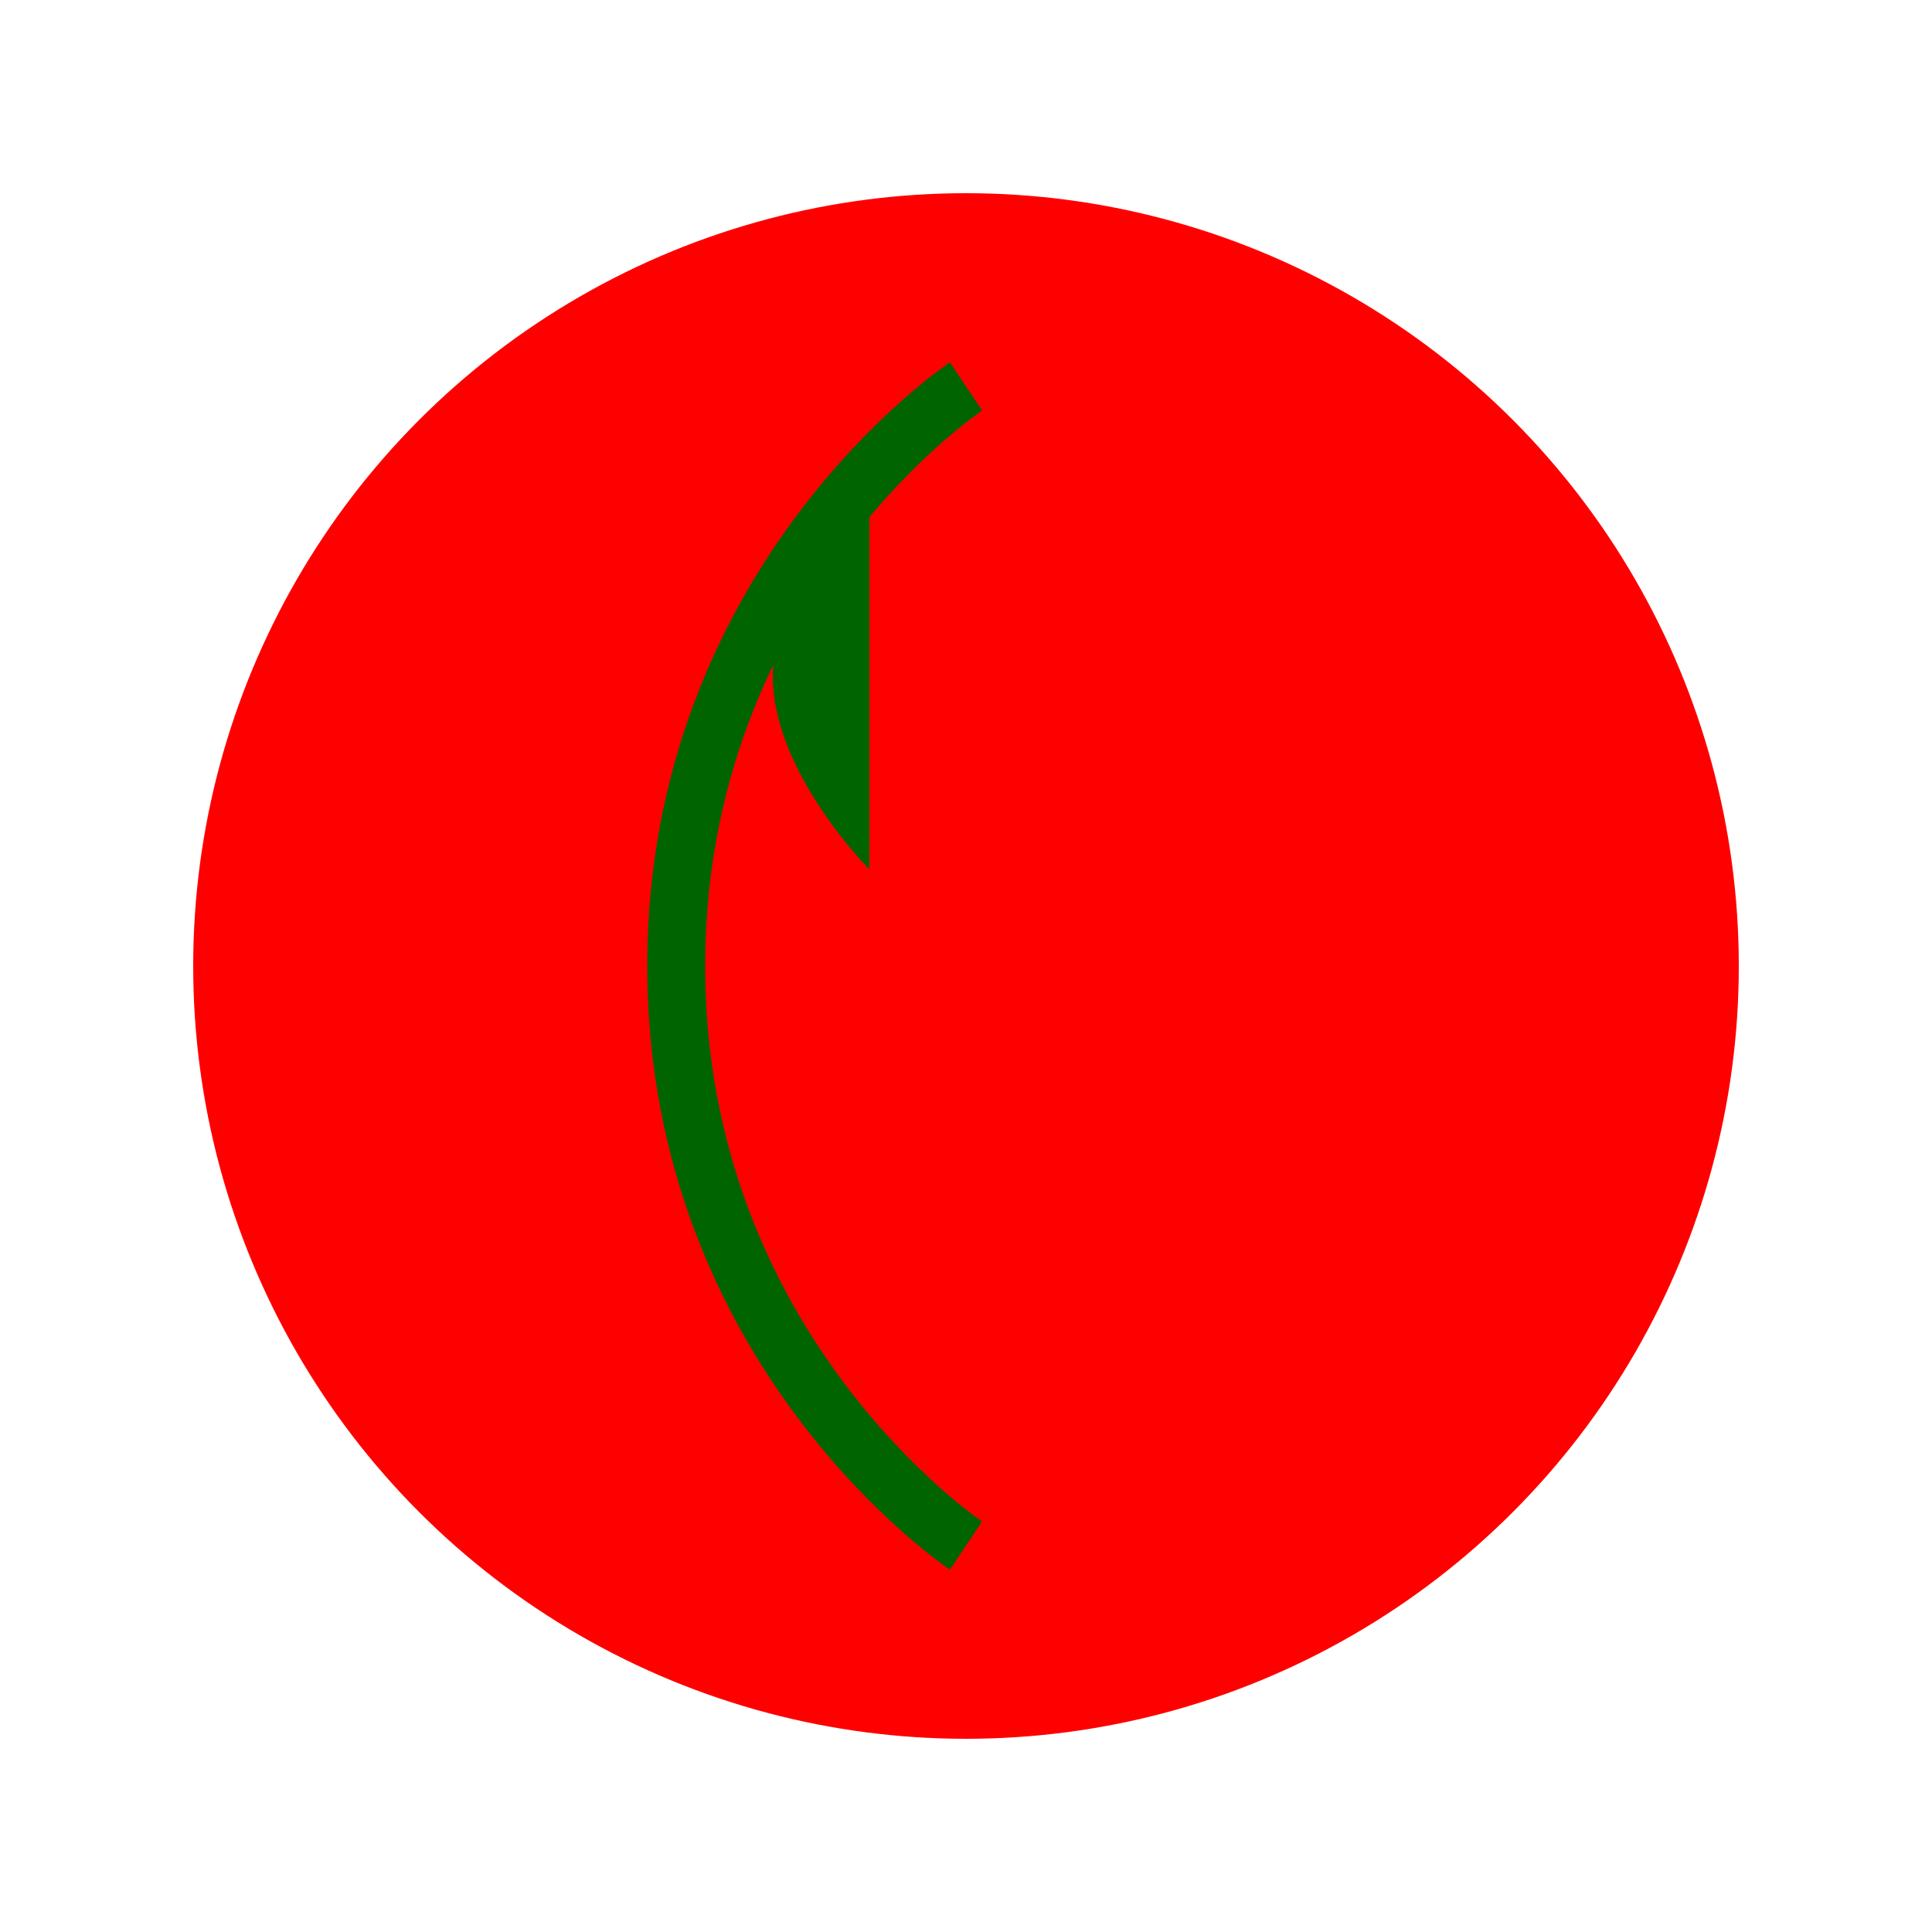 <?xml version="1.0" encoding="UTF-8" standalone="no"?>
<svg xmlns="http://www.w3.org/2000/svg" viewBox="0 0 100 100">
  <circle cx="50" cy="50" r="40" fill="#ff0000"/>
  <path d="M50 20c0 0 -15 10 -15 30s15 30 15 30" fill="none" stroke="#006400" stroke-width="3"/>
  <path d="M45 25s-5 5-5 10 5 10 5 10" fill="#006400"/>
</svg>